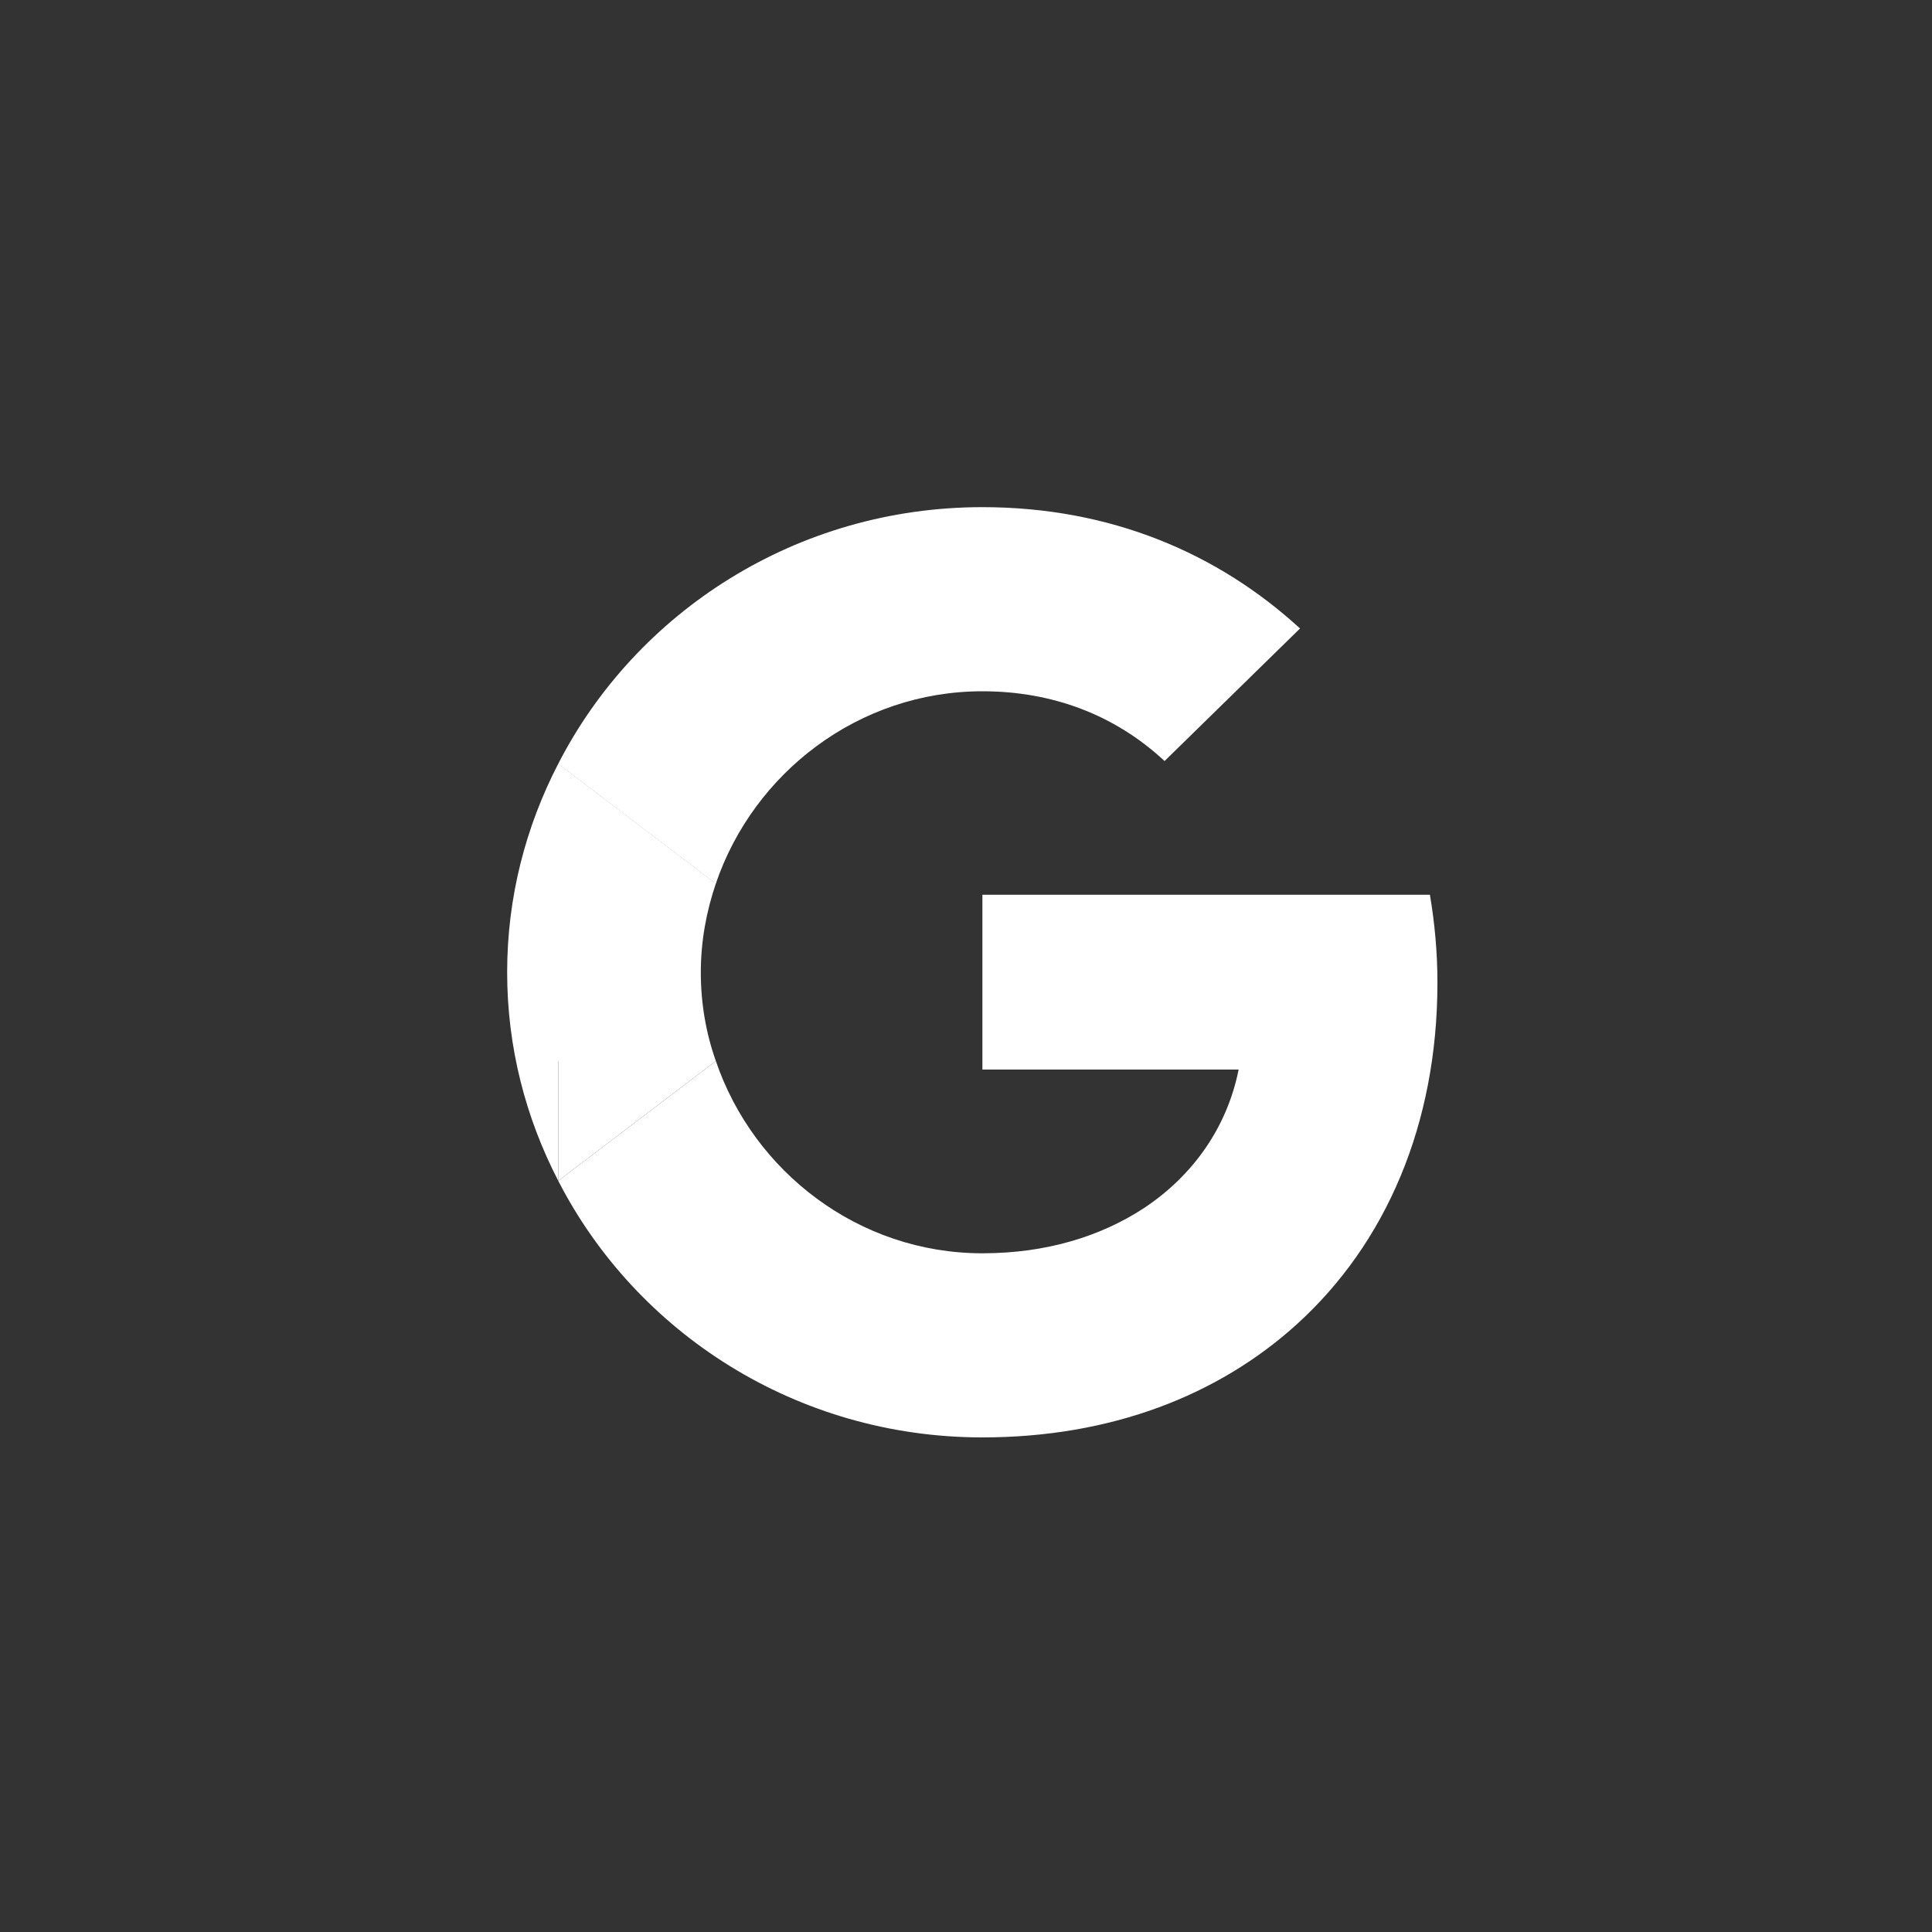 <svg width="80" height="80" viewBox="0 0 80 80" fill="none" xmlns="http://www.w3.org/2000/svg">
<rect x="0" y="0" width="80" height="80" fill="#333333" stroke="none"/>
<path d="M59.521 40.693C59.521 39.425 59.407 38.222 59.21 37.05H40.679V44.289H51.289C50.813 46.664 49.419 48.67 47.353 50.035V54.849H53.683C57.389 51.495 59.521 46.552 59.521 40.693Z" fill="white"/>
<path d="M40.679 28.624C43.581 28.624 46.172 29.603 48.222 31.513L53.831 26.024C50.436 22.91 45.992 21 40.679 21C32.988 21 26.346 25.334 23.116 31.625L29.642 36.585C31.2 32.01 35.546 28.624 40.679 28.624Z" fill="white"/>
<path fill-rule="evenodd" clip-rule="evenodd" d="M40.679 59.52C32.988 59.52 26.346 55.187 23.116 48.895L29.642 43.935C31.2 48.51 35.546 51.896 40.679 51.896C43.335 51.896 45.582 51.19 47.353 50.035L53.683 54.849C50.436 57.787 45.992 59.52 40.679 59.52ZM29.642 36.585V31.625H23.116L29.642 36.585Z" fill="white"/>
<path d="M23.116 43.935H29.642C29.232 42.78 29.019 41.544 29.019 40.26C29.019 38.976 29.249 37.74 29.642 36.585L23.116 31.625C21.771 34.225 21 37.146 21 40.26C21 43.374 21.771 46.295 23.116 48.895V43.935Z" fill="white"/>
<path d="M29.642 43.935H23.116V48.895L29.642 43.935Z" fill="white"/>
</svg>
